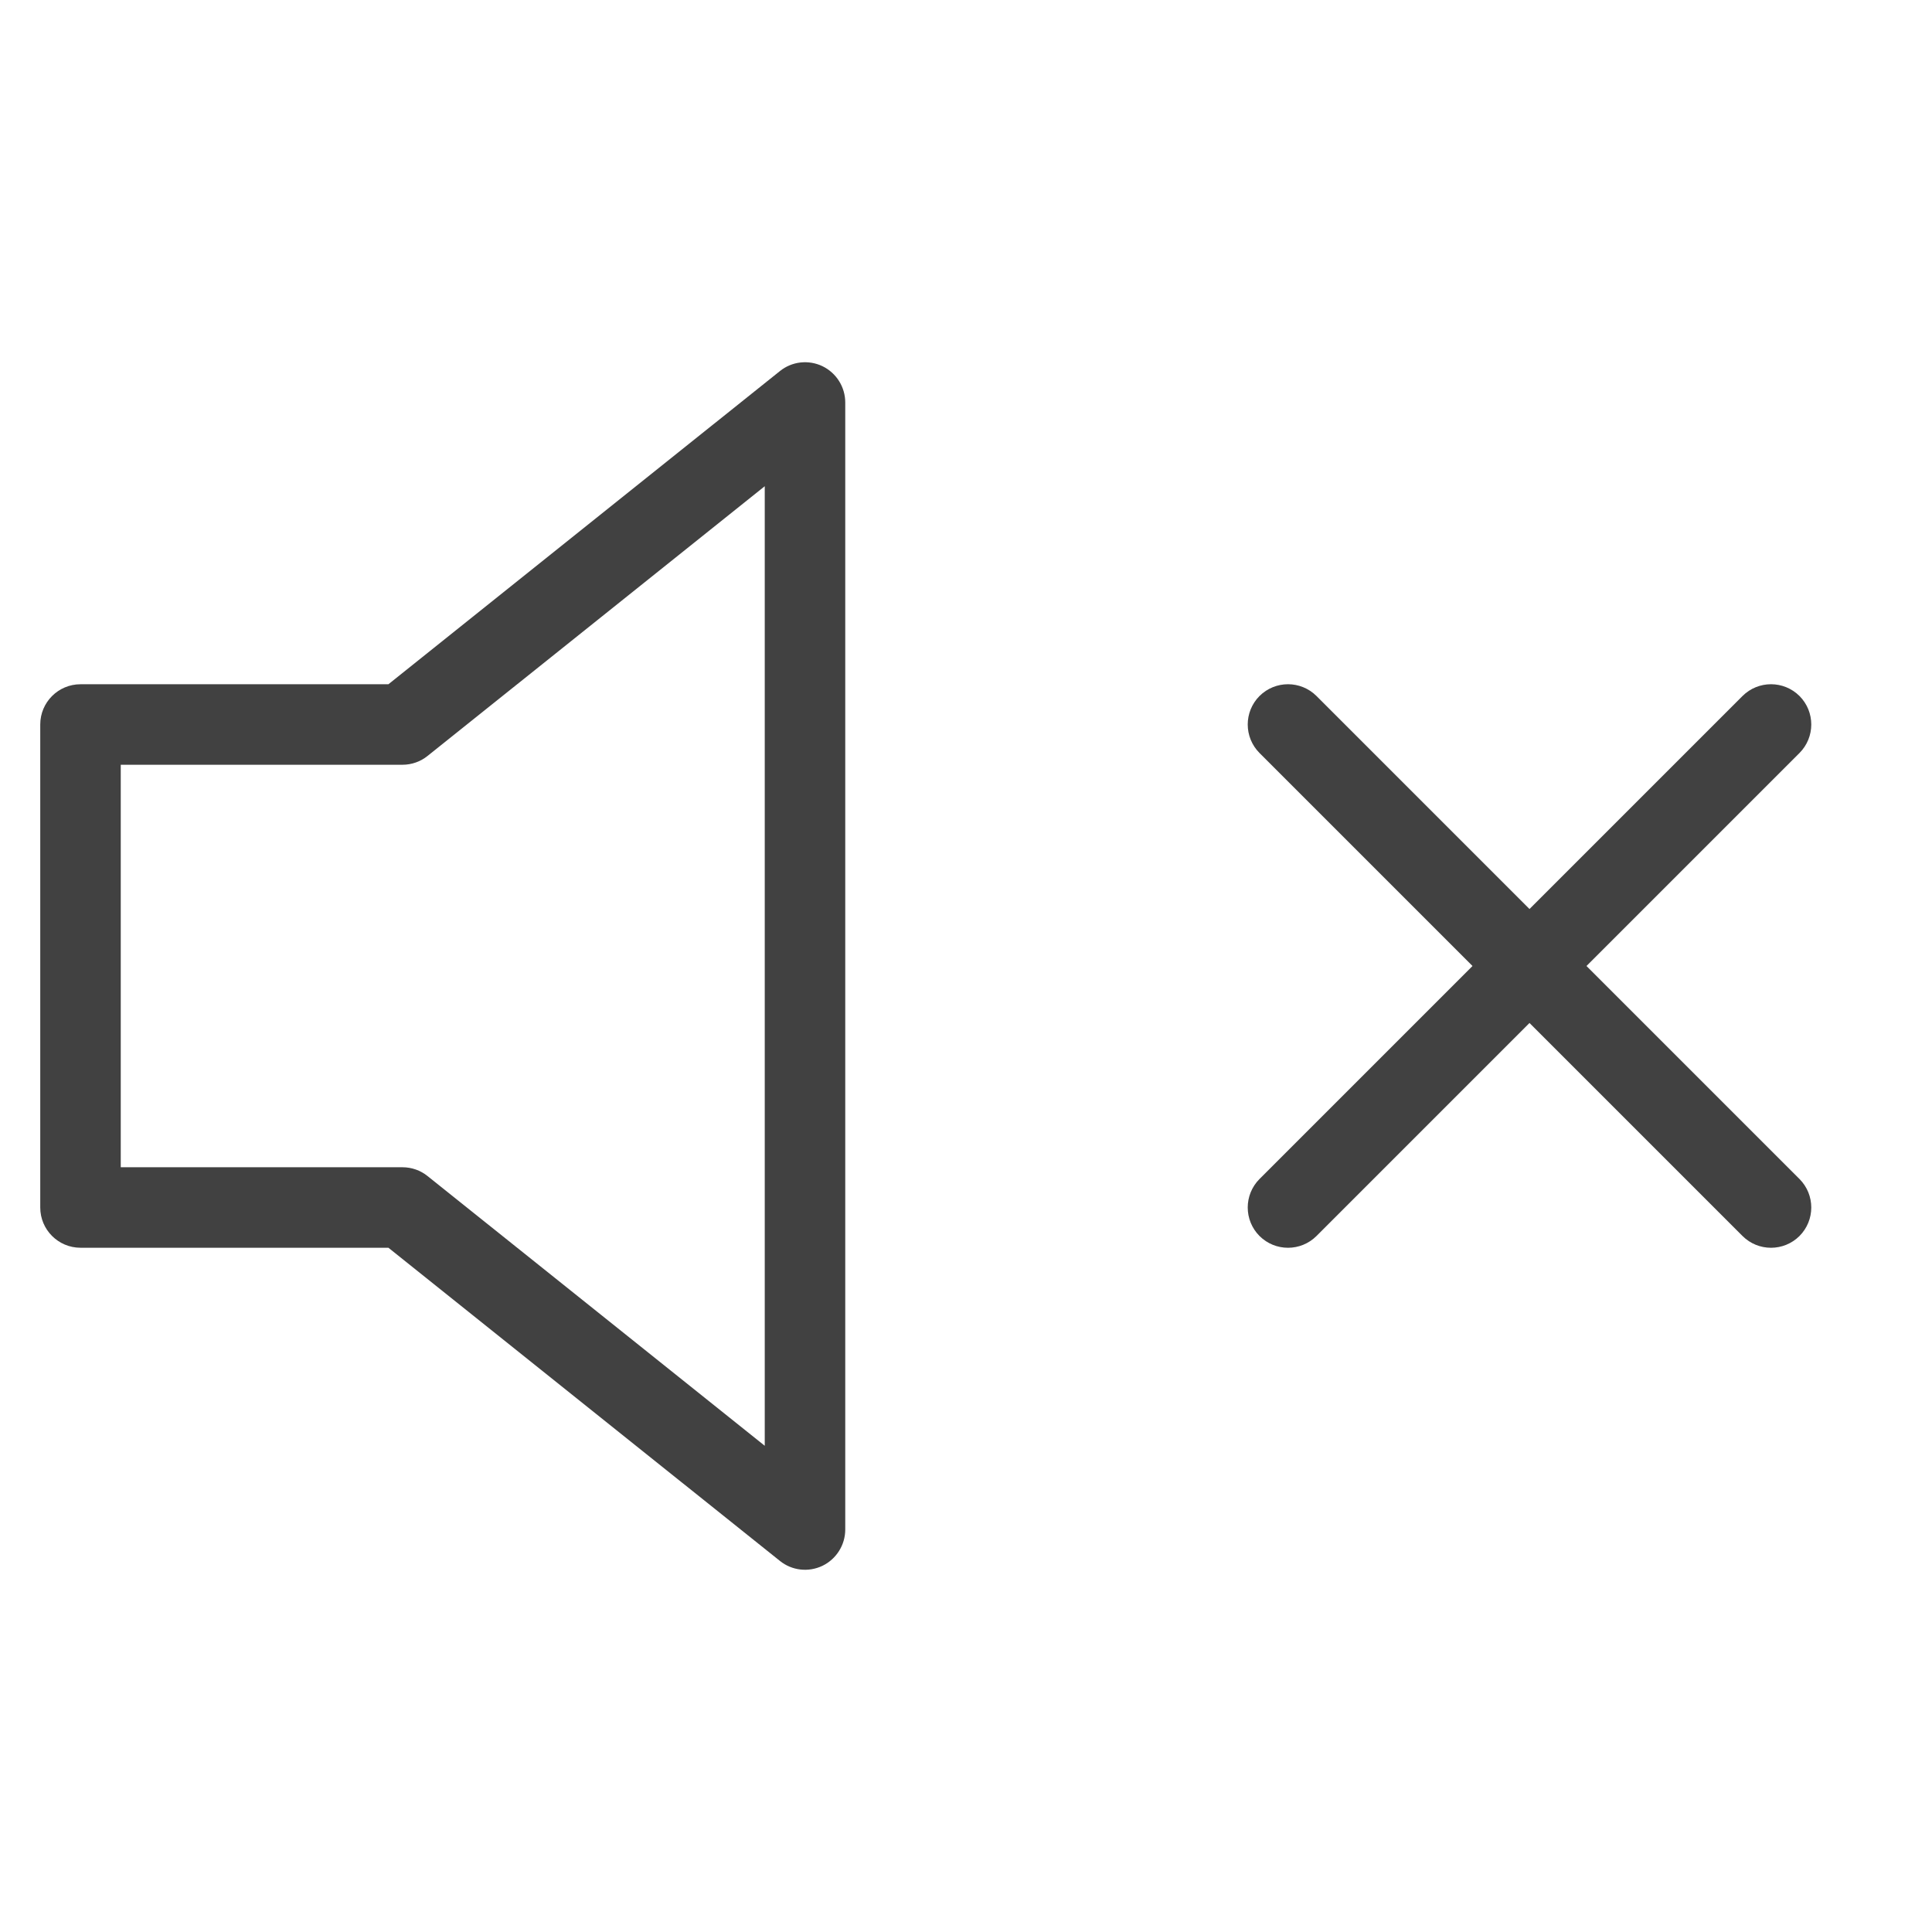 <svg width="24" height="24" viewBox="0 0 24 24" fill="none" xmlns="http://www.w3.org/2000/svg">
<path fill-rule="evenodd" clip-rule="evenodd" d="M10.217 4.549C10.39 4.633 10.5 4.808 10.5 5V19C10.5 19.192 10.39 19.367 10.217 19.451C10.043 19.534 9.838 19.511 9.688 19.39L4.825 15.5H1C0.724 15.5 0.5 15.276 0.5 15V9C0.5 8.724 0.724 8.5 1 8.5H4.825L9.688 4.61C9.838 4.489 10.043 4.466 10.217 4.549ZM9.5 6.04L5.312 9.39C5.224 9.461 5.114 9.5 5 9.5H1.5V14.5H5C5.114 14.5 5.224 14.539 5.312 14.61L9.5 17.96V6.04Z" fill="#414141"/>
<path fill-rule="evenodd" clip-rule="evenodd" d="M22.354 8.646C22.549 8.842 22.549 9.158 22.354 9.354L16.354 15.354C16.158 15.549 15.842 15.549 15.646 15.354C15.451 15.158 15.451 14.842 15.646 14.646L21.646 8.646C21.842 8.451 22.158 8.451 22.354 8.646Z" fill="#414141"/>
<path fill-rule="evenodd" clip-rule="evenodd" d="M15.646 8.646C15.842 8.451 16.158 8.451 16.354 8.646L22.354 14.646C22.549 14.842 22.549 15.158 22.354 15.354C22.158 15.549 21.842 15.549 21.646 15.354L15.646 9.354C15.451 9.158 15.451 8.842 15.646 8.646Z" fill="#414141"/>
</svg>
